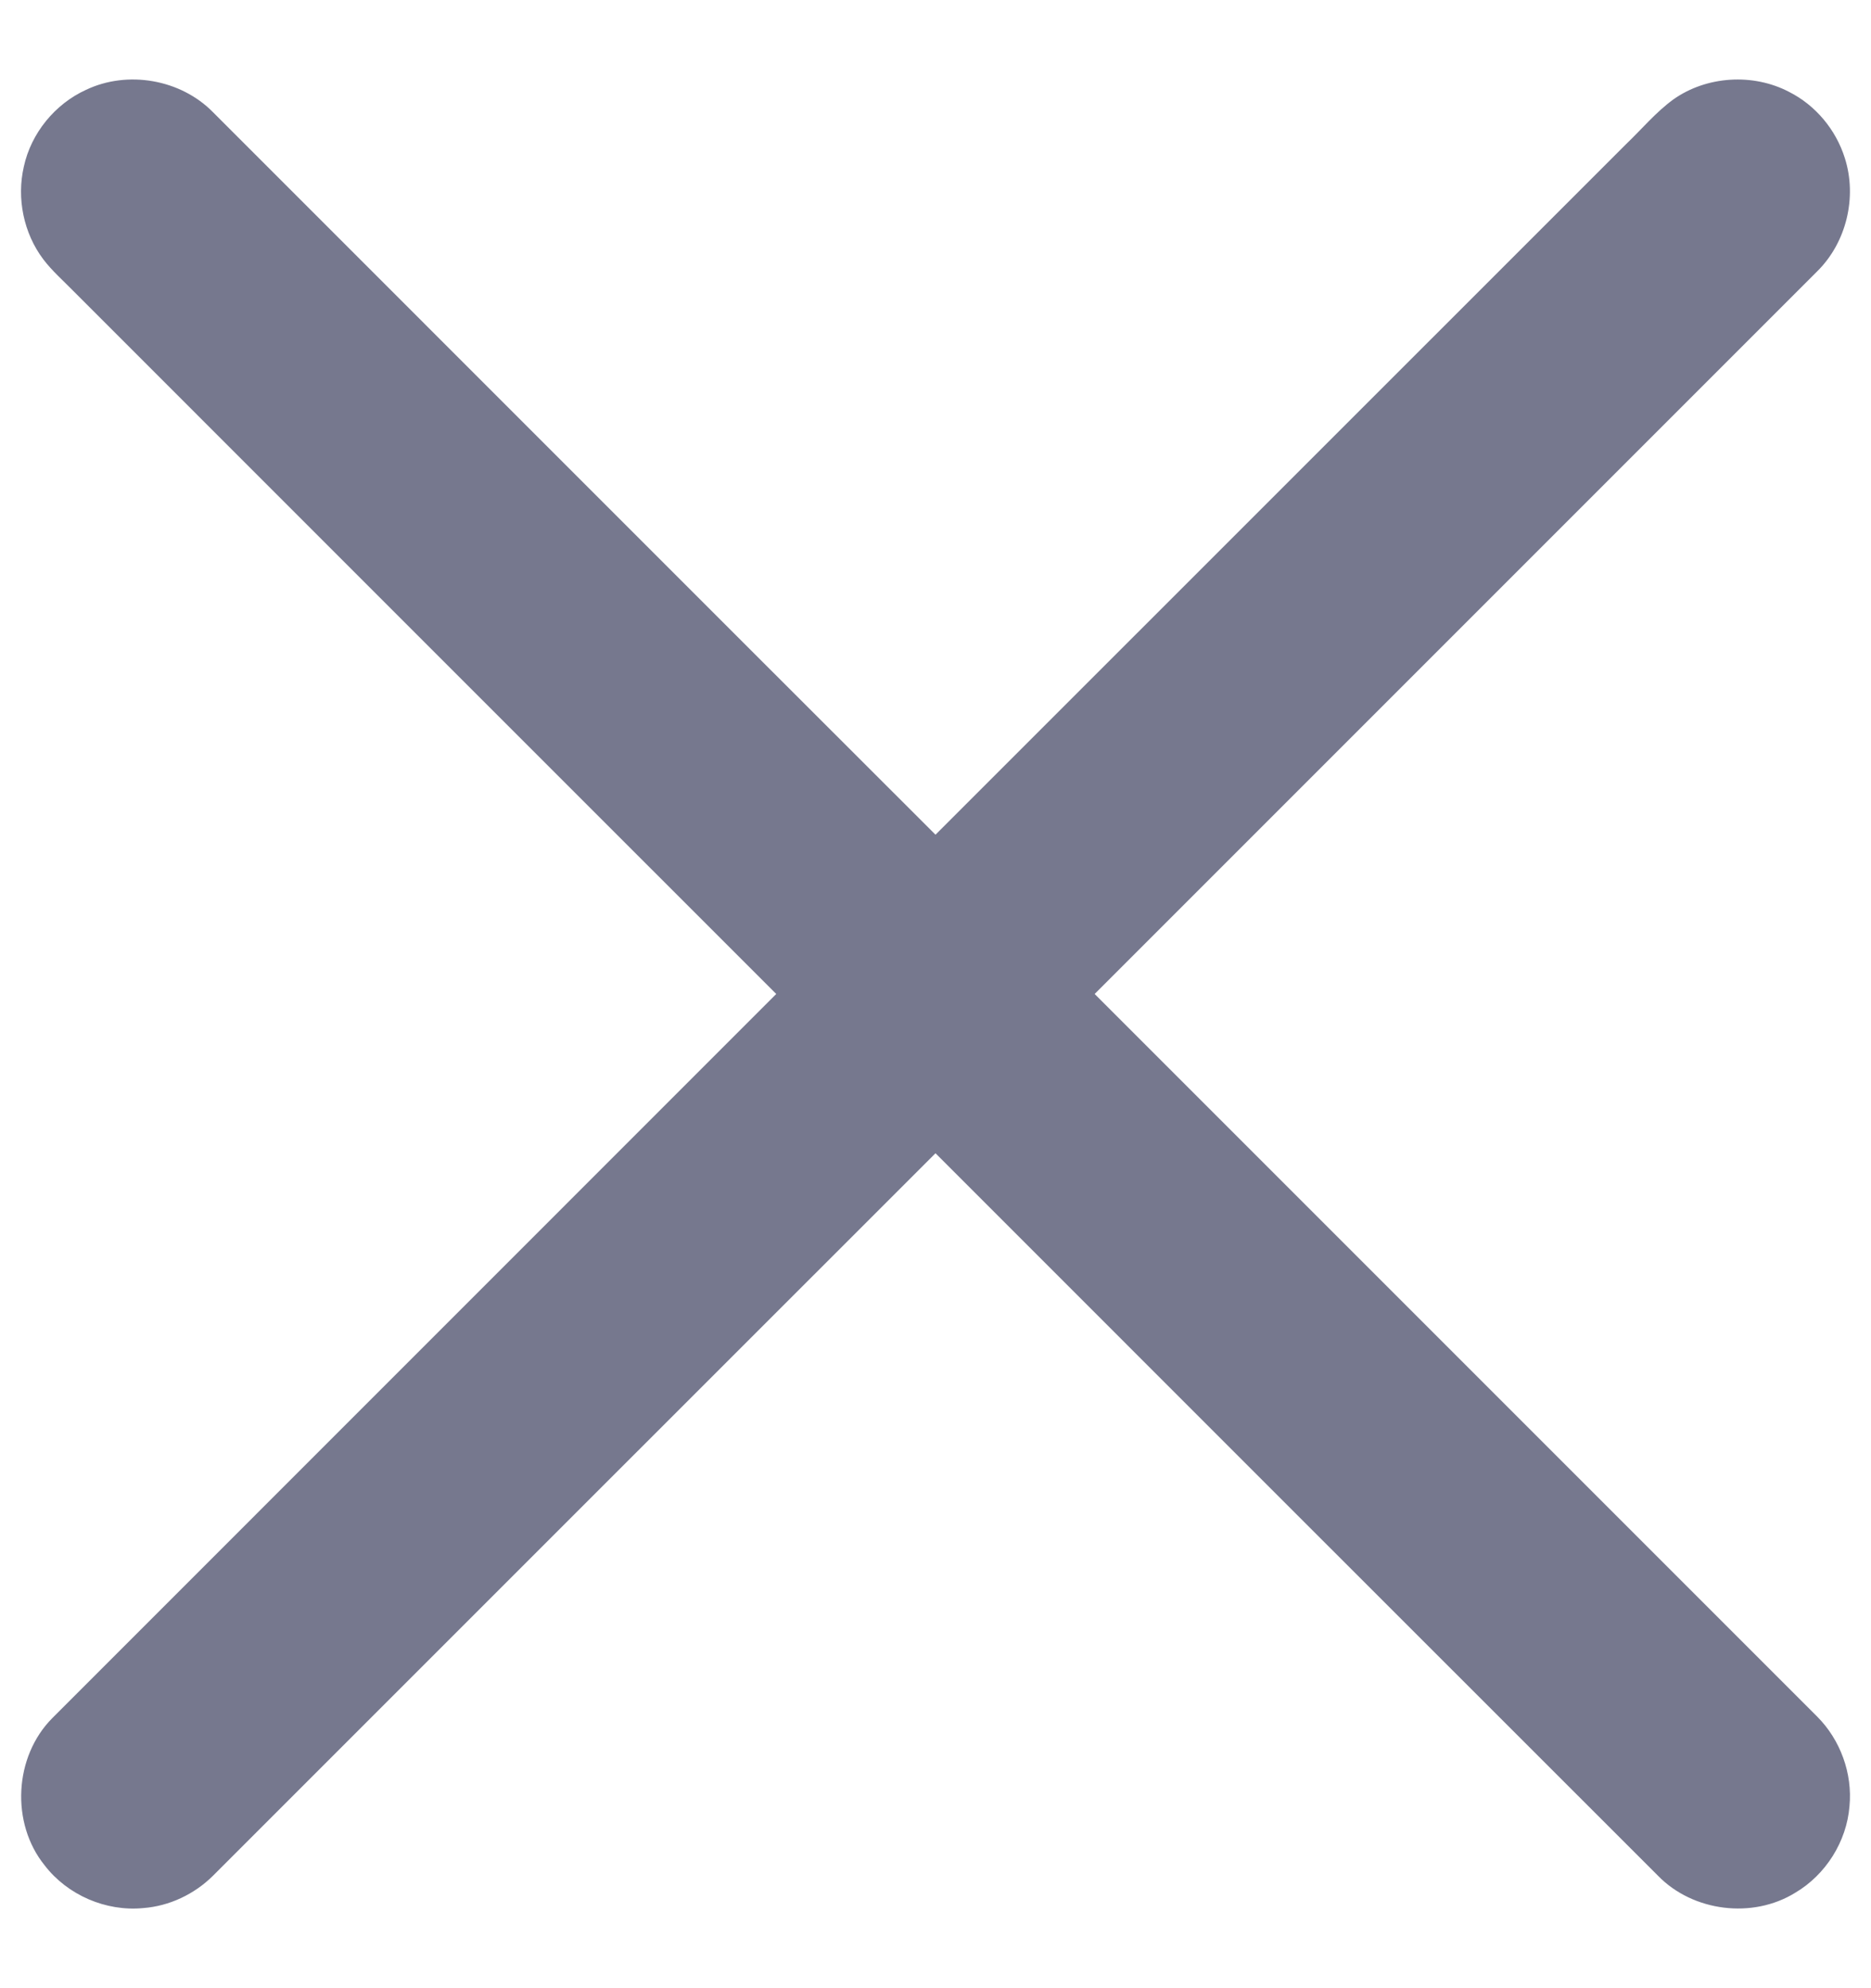 <svg width="16" height="17" viewBox="0 0 16 17" fill="none" xmlns="http://www.w3.org/2000/svg">
  <path d="M0.736 0.768C1.091 0.599 1.545 0.678 1.821 0.959C3.881 3.018 5.939 5.079 8 7.137C9.968 5.17 11.936 3.201 13.905 1.233C14.039 1.105 14.159 0.96 14.31 0.85C14.594 0.649 14.991 0.624 15.3 0.786C15.526 0.9 15.7 1.109 15.776 1.351C15.883 1.686 15.79 2.074 15.539 2.321C13.48 4.381 11.42 6.439 9.361 8.499C11.42 10.559 13.48 12.617 15.539 14.677C15.738 14.876 15.843 15.164 15.816 15.444C15.792 15.746 15.613 16.03 15.352 16.184C14.988 16.409 14.479 16.346 14.18 16.04C12.119 13.981 10.06 11.921 8 9.861C5.94 11.919 3.881 13.98 1.822 16.038C1.663 16.196 1.449 16.298 1.225 16.315C0.906 16.346 0.577 16.204 0.382 15.95C0.09 15.589 0.12 15.02 0.447 14.691C2.51 12.626 4.575 10.564 6.638 8.499C4.634 6.495 2.629 4.491 0.625 2.486C0.539 2.398 0.445 2.316 0.37 2.217C0.202 1.994 0.141 1.696 0.204 1.424C0.266 1.139 0.47 0.889 0.736 0.768Z" fill="#76788E" />
</svg>